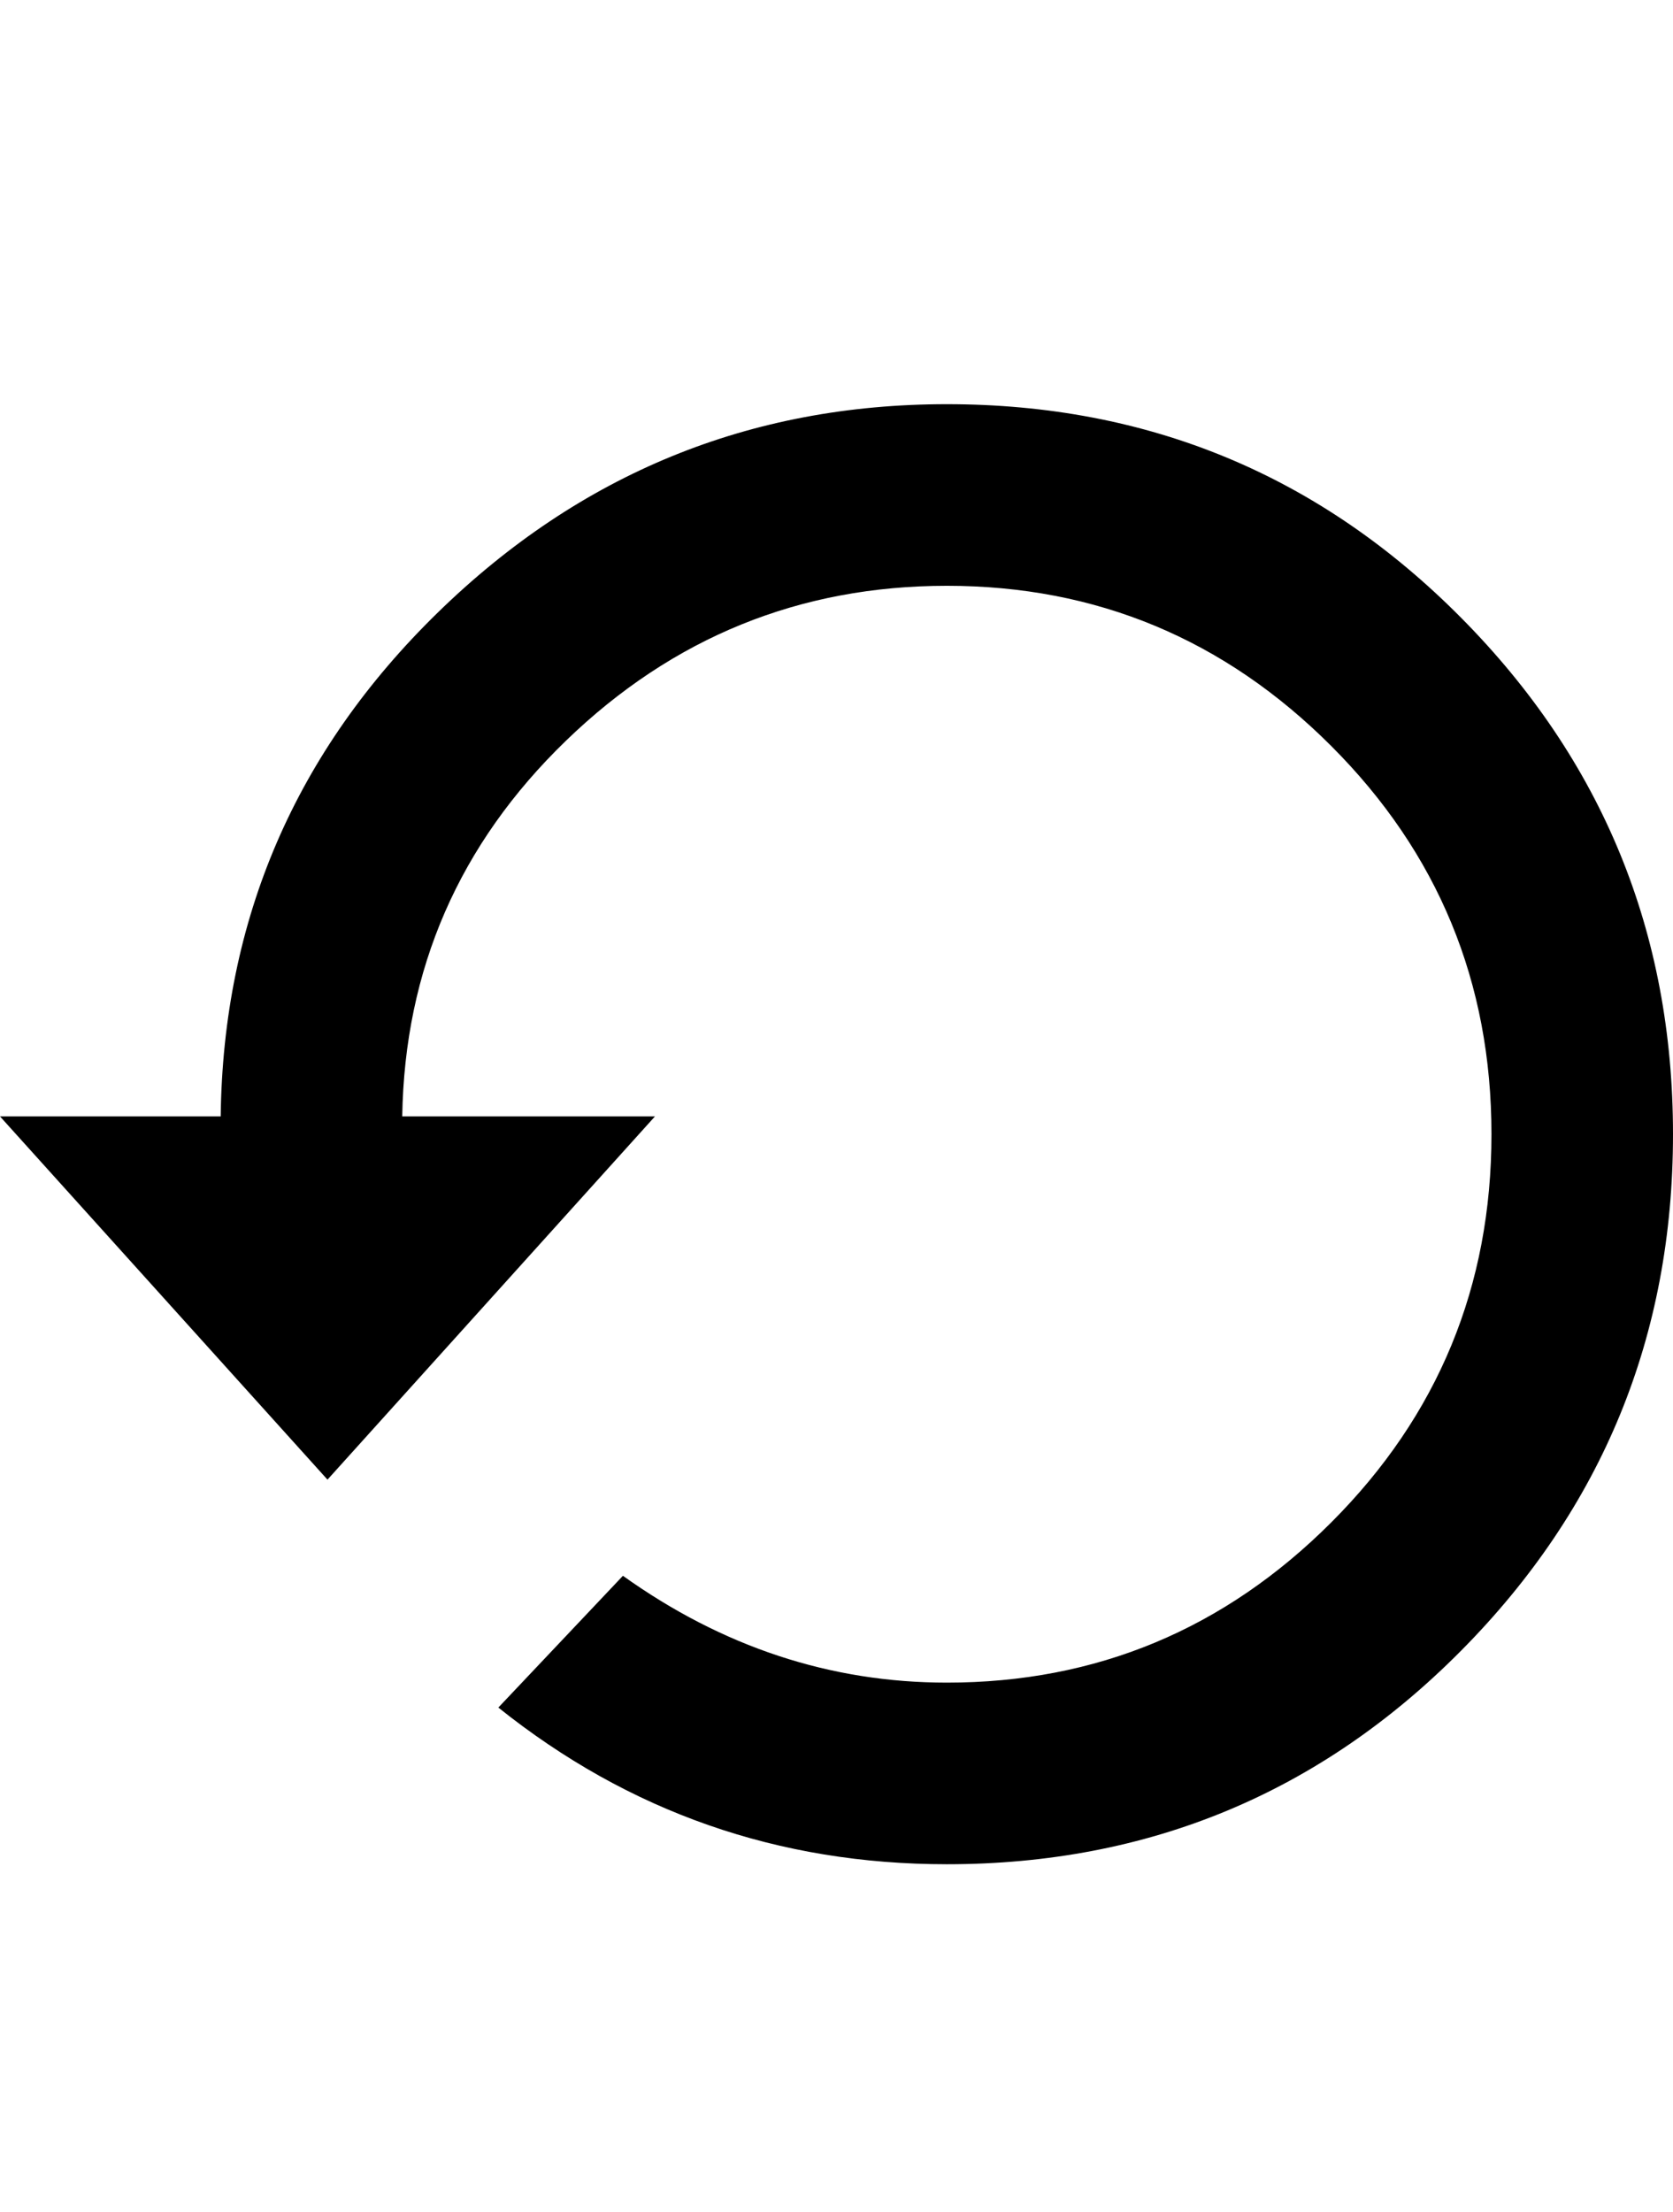 <svg viewBox="0 0 940 1242.132" xmlns="http://www.w3.org/2000/svg"><path d="M532 227q170 0 289 120t119 290-119 290-289 120q-142 0-252-88l70-74q84 60 182 60 126 0 216-90t90-218-90-218-216-90q-124 0-214 87t-92 211h142L184 831 0 627h124q2-166 122-283t286-117z"/></svg>